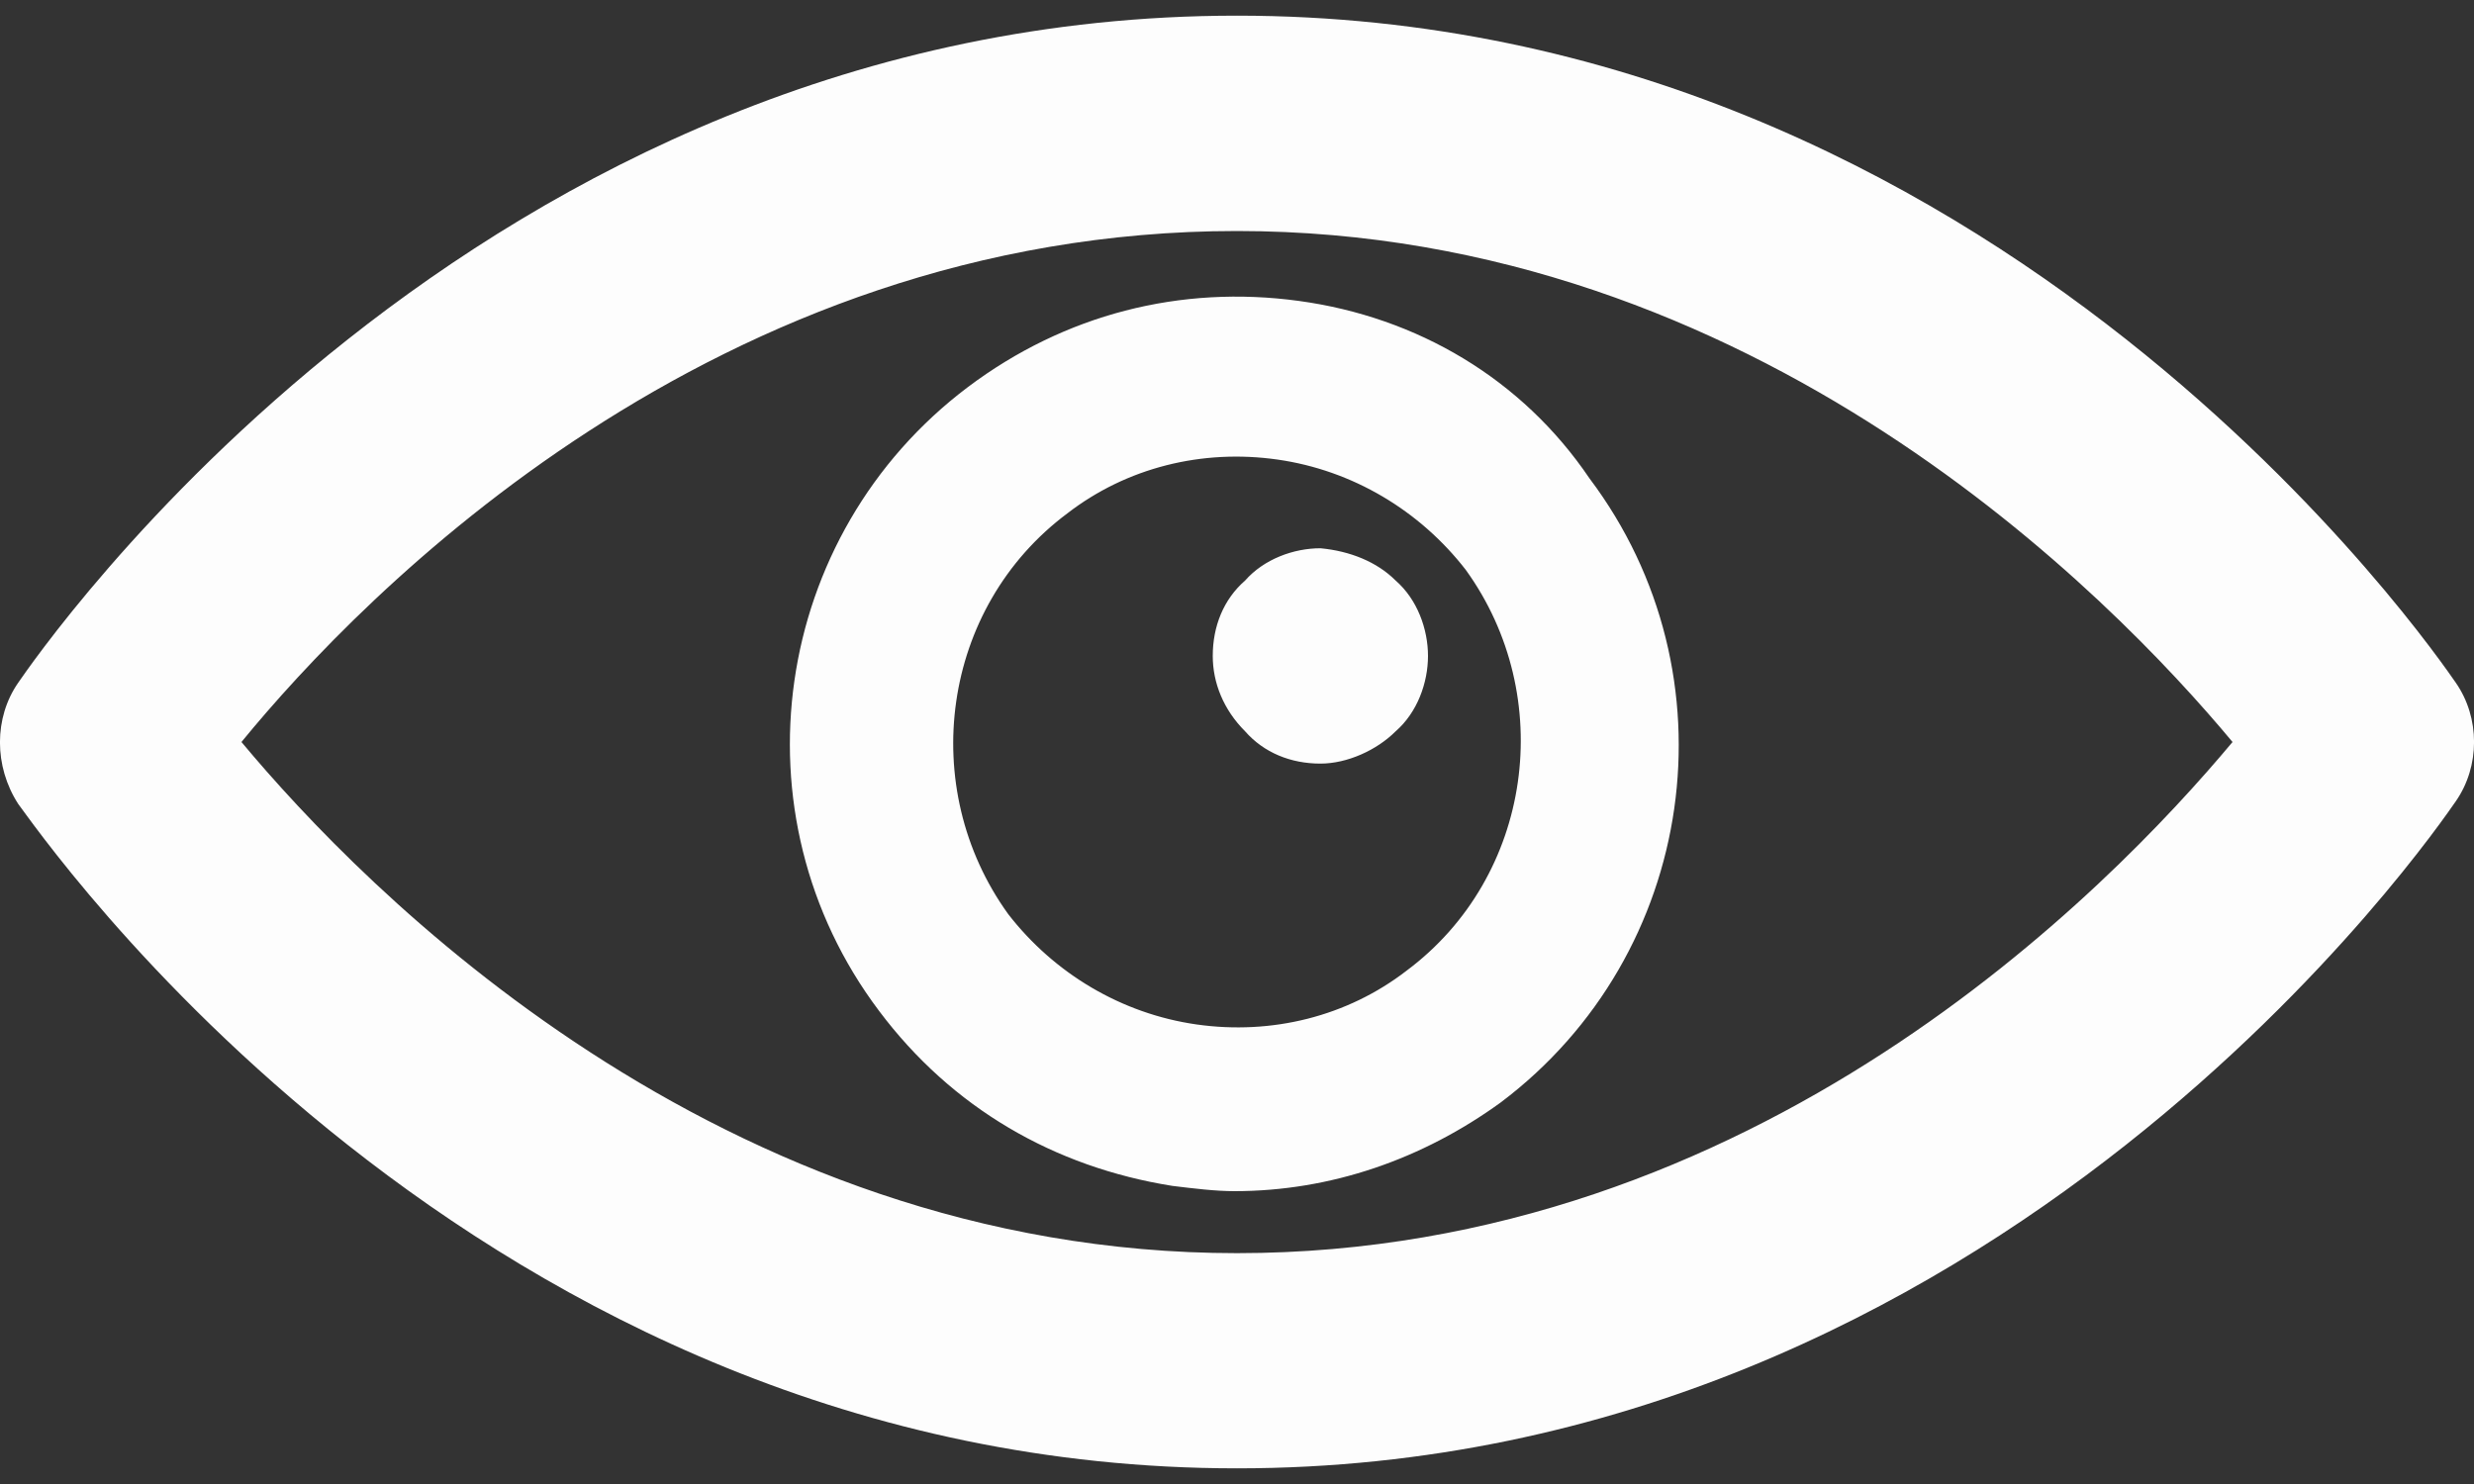 <svg width="15" height="9" viewBox="0 0 15 9" fill="none" xmlns="http://www.w3.org/2000/svg">
<rect x="0" y="0" width="15" height="9" fill="#333333" stroke="none"/>
<path d="M14.89 4.141C14.776 3.978 12.133 0.095 7.5 0.095C2.867 0.095 0.224 3.978 0.11 4.141C-0.037 4.353 -0.037 4.647 0.11 4.875C0.224 5.022 2.867 8.905 7.5 8.905C12.133 8.905 14.776 5.022 14.89 4.859C15.037 4.647 15.037 4.353 14.89 4.141ZM7.5 7.6C4.352 7.6 2.198 5.381 1.464 4.5C2.198 3.603 4.335 1.401 7.5 1.401C10.648 1.401 12.802 3.619 13.536 4.5C12.786 5.397 10.648 7.6 7.5 7.6ZM7.875 1.825C7.157 1.727 6.456 1.906 5.869 2.347C4.678 3.244 4.433 4.94 5.33 6.131C5.771 6.719 6.391 7.078 7.108 7.192C7.239 7.208 7.369 7.224 7.484 7.224C8.071 7.224 8.626 7.029 9.099 6.686C10.29 5.789 10.534 4.092 9.637 2.901C9.229 2.298 8.593 1.923 7.875 1.825ZM8.528 5.887C8.169 6.164 7.712 6.278 7.255 6.213C6.799 6.148 6.391 5.903 6.113 5.544C5.559 4.777 5.706 3.684 6.472 3.113C6.831 2.836 7.288 2.722 7.745 2.787C8.201 2.852 8.609 3.097 8.887 3.456C9.441 4.223 9.294 5.316 8.528 5.887ZM8.462 3.521C8.593 3.635 8.658 3.815 8.658 3.978C8.658 4.141 8.593 4.321 8.462 4.435C8.348 4.549 8.169 4.631 8.006 4.631C7.826 4.631 7.663 4.565 7.549 4.435C7.418 4.304 7.353 4.141 7.353 3.978C7.353 3.799 7.418 3.635 7.549 3.521C7.663 3.391 7.843 3.325 8.006 3.325C8.185 3.342 8.348 3.407 8.462 3.521Z" fill="#FDFDFD"/>
</svg>
